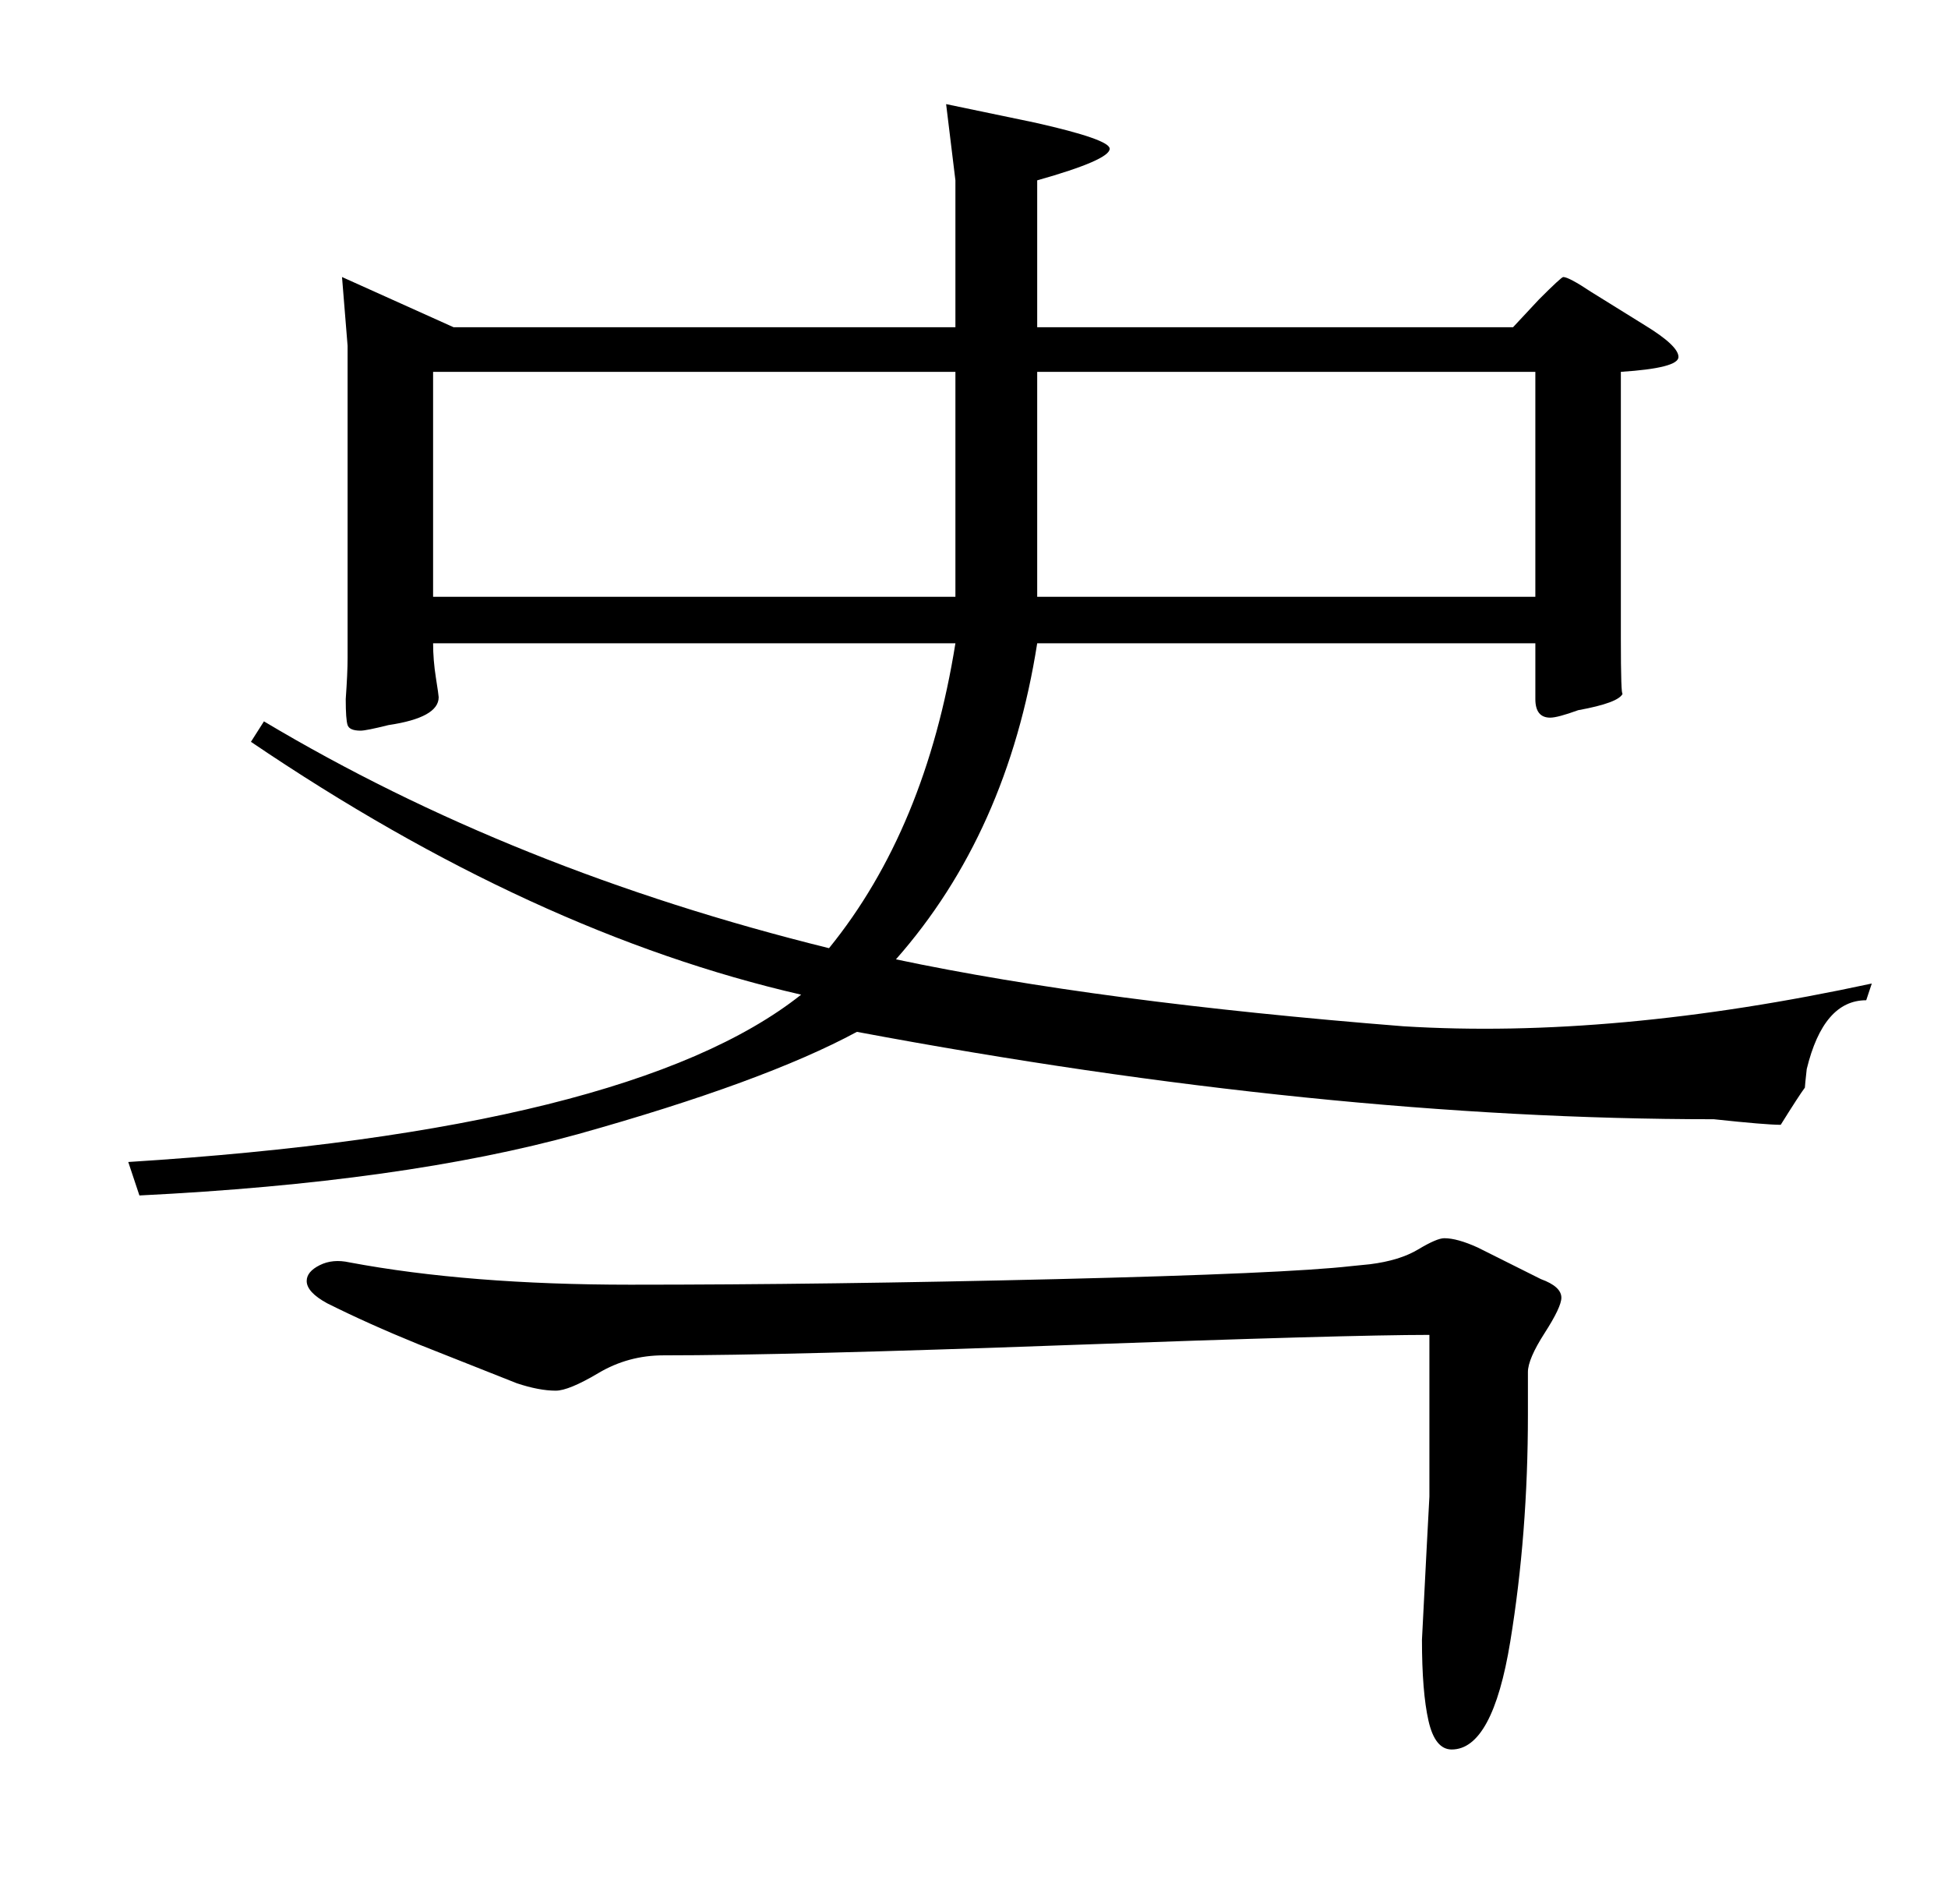 <?xml version="1.0" standalone="no"?>
<!DOCTYPE svg PUBLIC "-//W3C//DTD SVG 1.1//EN" "http://www.w3.org/Graphics/SVG/1.1/DTD/svg11.dtd" >
<svg xmlns="http://www.w3.org/2000/svg" xmlns:xlink="http://www.w3.org/1999/xlink" version="1.1" viewBox="0 -205 1048 1024">
  <g transform="matrix(1 0 0 -1 0 819)">
   <path fill="currentColor"
d="M826 703v121h-268v-121h268zM514 703v121h-281v-121h281zM795 353q-11 5 -18 5q-4 0 -14 -6t-26 -8l-10 -1q-35 -4 -158.5 -7t-229.5 -3q-87 0 -151 12q-9 2 -16 -1.5t-7 -8.5q0 -6 11 -12q22 -11 49 -22l53 -21q12 -4 21 -4q7 0 23 9.5t35 9.5q66 0 217 5.5t195 5.5v-87
q-1 -18 -4 -77q0 -28 3.5 -43.5t12.5 -15.5q22 0 31.5 58t9.5 122v23q0 7 9 21t9 19q0 6 -11 10zM431 489q-144 33 -296 136l7 11q134 -80 304 -122q52 64 68 164h-281q0 -9 1.5 -18.5t1.5 -10.5q0 -11 -27 -15q-12 -3 -15 -3q-6 0 -7 3t-1 14q1 14 1 22v168l-3 37l60 -27
h270v79l-5 41l48 -10q40 -9 40 -14q0 -6 -39 -17v-79h256l14 15q12 12 13 12q3 0 15 -8l29 -18q18 -11 18 -17t-31 -8v-143q0 -32 1 -30q-2 -5 -24 -9q-11 -4 -15 -4q-8 0 -8 10v30h-268q-16 -102 -76 -170q109 -23 273 -36q113 -7 252 23l-3 -9q-23 0 -32 -37q-1 -9 -1 -10
q-3 -4 -13 -20q-8 0 -36 3q-210 0 -461 47q-50 -27 -150 -55q-94 -26 -236 -33l-6 18q270 17 362 90z" />
  </g>

</svg>
